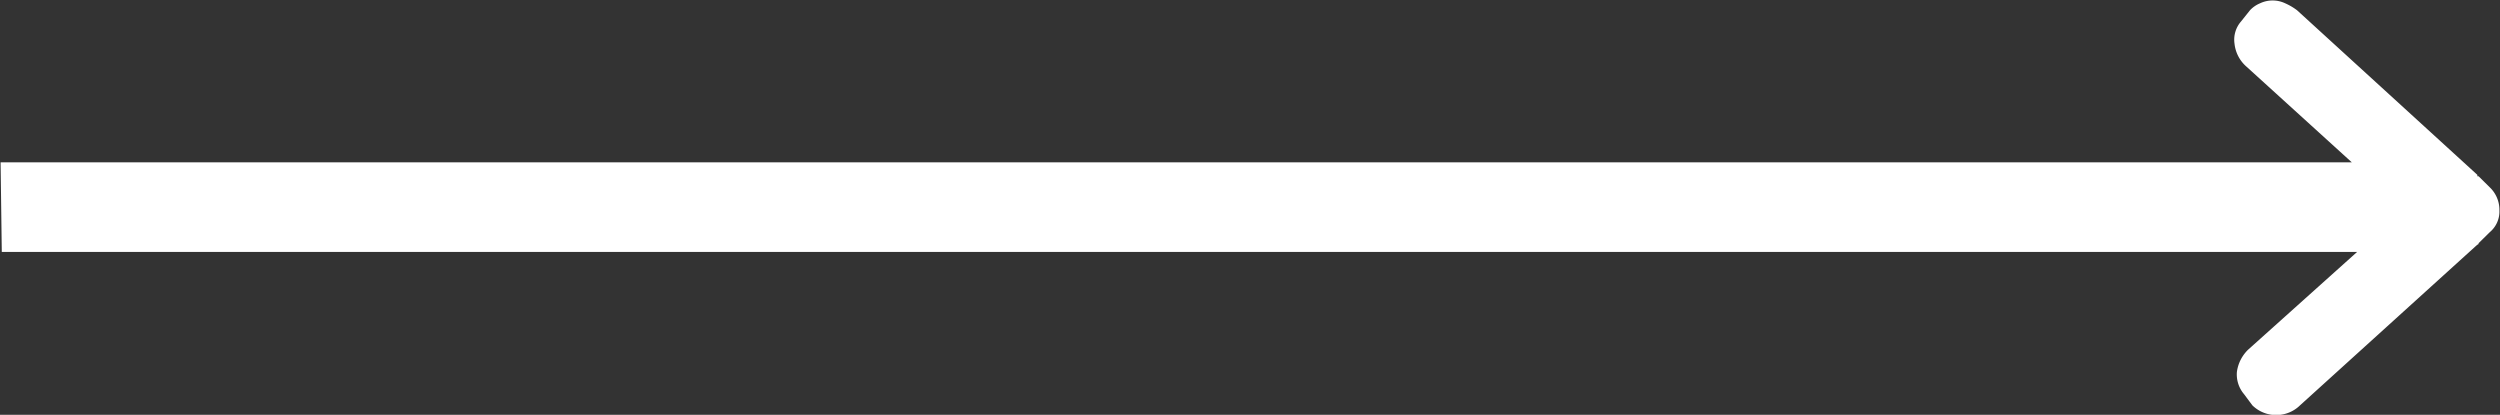 <svg xmlns="http://www.w3.org/2000/svg" width="42" height="6.969"><rect width="100%" height="100%" fill="#333333" stroke="none"/><path data-name=" copy 6" d="M.03 4.232H39.6l-1.83 1.641a.64.64 0 0 0-.19.374.512.512 0 0 0 .12.375l.14.188a.572.572 0 0 0 .8 0l2.98-2.7a.021.021 0 0 0 .02-.024l.19-.187a.451.451 0 0 0 .16-.363.522.522 0 0 0-.16-.387l-.19-.188h-.02v-.023L38.59.172a1 1 0 0 0-.2-.117.493.493 0 0 0-.42 0 .487.487 0 0 0-.17.117l-.15.188a.466.466 0 0 0-.11.375.592.592 0 0 0 .19.375l1.78 1.617H.01z" fill="#fff" fill-rule="evenodd"/></svg>